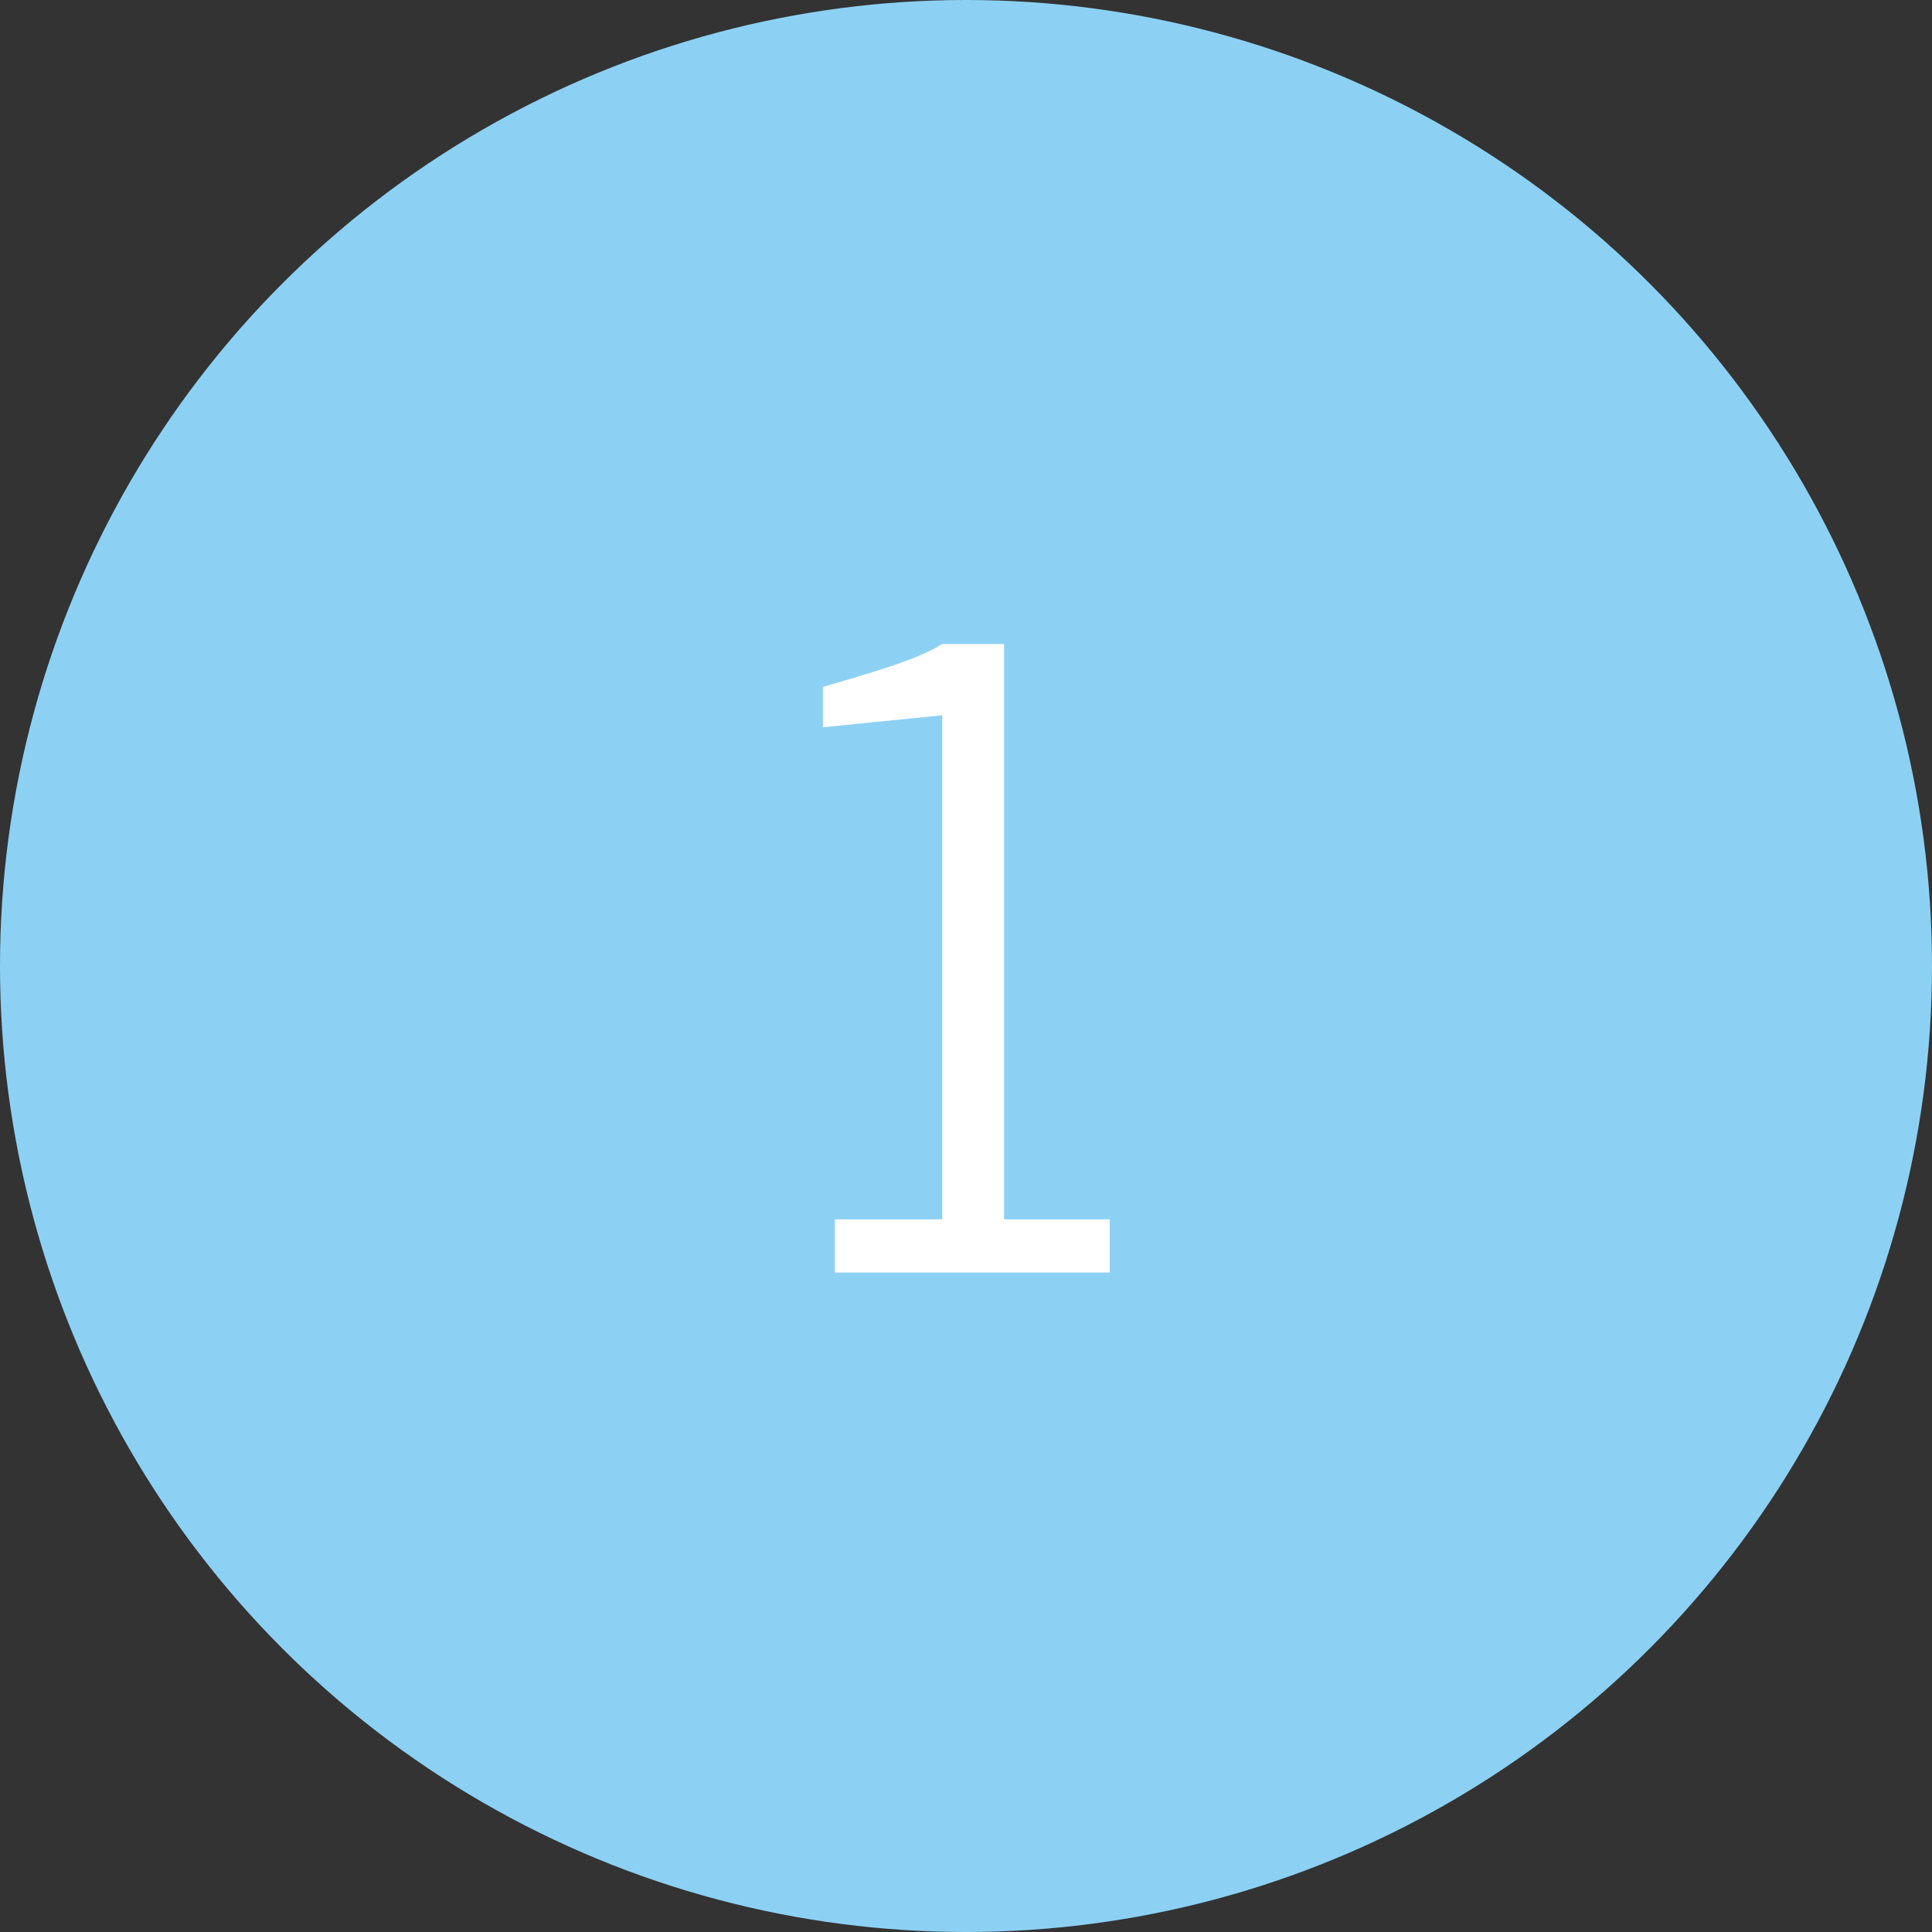 <?xml version="1.0" encoding="UTF-8" standalone="no"?>
<svg width="54px" height="54px" viewBox="0 0 54 54" version="1.1" xmlns="http://www.w3.org/2000/svg" xmlns:xlink="http://www.w3.org/1999/xlink" xmlns:sketch="http://www.bohemiancoding.com/sketch/ns">
    <rect x="0" y="0" width="54" height="54" fill="#333333" stroke="none"/>
    <!-- Generator: Sketch 3.4.2 (15855) - http://www.bohemiancoding.com/sketch -->
    <title>Oval 1</title>
    <desc>Created with Sketch.</desc>
    <defs></defs>
    <g id="Page-1" stroke="none" stroke-width="1" fill="none" fill-rule="evenodd" sketch:type="MSPage">
        <g id="Process" sketch:type="MSArtboardGroup" transform="translate(-583, -1261)">
            <g id="Step-1" sketch:type="MSLayerGroup" transform="translate(137, 1261)">
                <g id="Oval-1" transform="translate(446, 0)" sketch:type="MSShapeGroup">
                    <circle fill="#8CD1F4" cx="27" cy="27" r="27"></circle>
                    <path d="M31.016,35.568 L31.016,34.08 L28.064,34.08 L28.064,18 L26.336,18 C25.568,18.48 24.2,18.84 23,19.2 L23,20.328 L26.336,19.992 L26.336,34.08 L23.336,34.08 L23.336,35.568 L31.016,35.568 Z" id="1" fill="#FFFFFF"></path>
                </g>
            </g>
        </g>
    </g>
</svg>